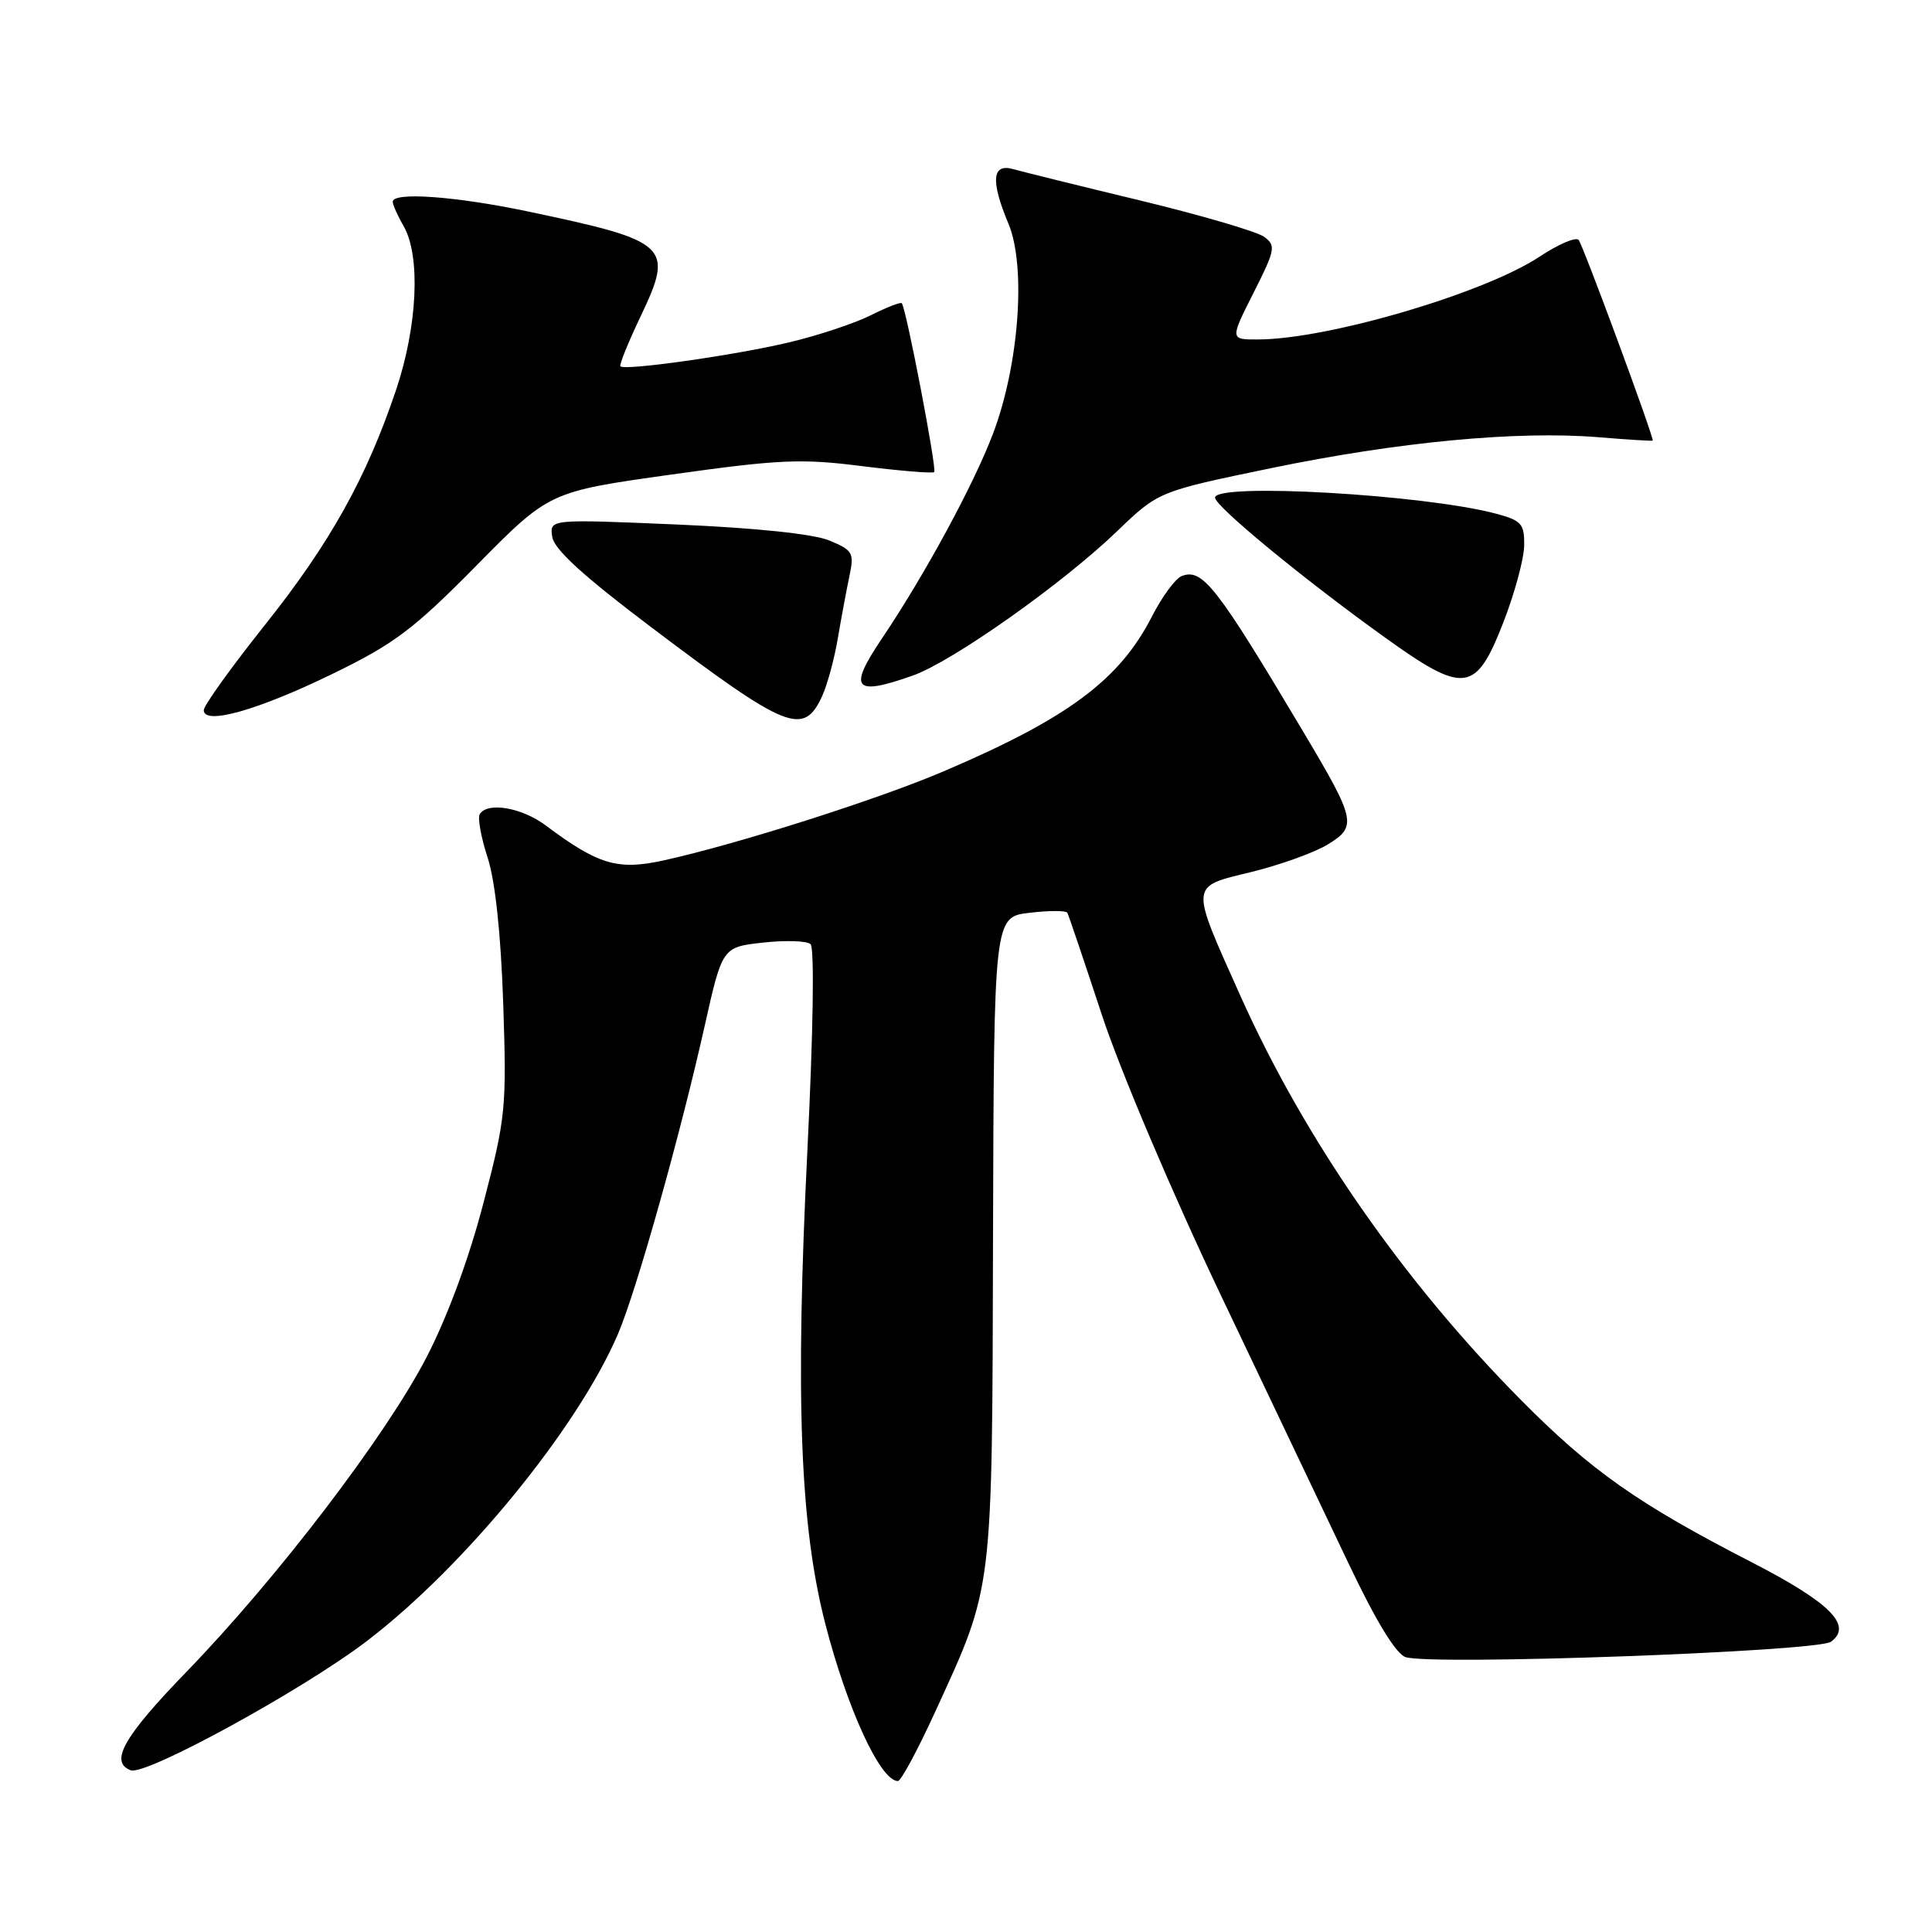 <?xml version="1.0" encoding="UTF-8" standalone="no"?>
<!DOCTYPE svg PUBLIC "-//W3C//DTD SVG 1.1//EN" "http://www.w3.org/Graphics/SVG/1.1/DTD/svg11.dtd" >
<svg xmlns="http://www.w3.org/2000/svg" xmlns:xlink="http://www.w3.org/1999/xlink" version="1.1" viewBox="0 0 256 256">
 <g >
 <path fill="currentColor"
d=" M 123.91 226.84 C 131.65 209.94 131.46 211.53 131.58 164.00 C 131.70 121.50 131.70 121.50 136.41 120.95 C 139.00 120.64 141.26 120.64 141.43 120.95 C 141.59 121.25 143.66 127.35 146.01 134.50 C 148.43 141.83 155.27 157.97 161.71 171.50 C 167.99 184.70 175.65 200.78 178.72 207.23 C 182.35 214.87 184.99 219.18 186.26 219.58 C 189.77 220.70 240.82 218.85 242.61 217.54 C 245.55 215.39 242.50 212.35 232.04 206.97 C 217.11 199.30 210.83 194.89 201.56 185.53 C 185.93 169.76 172.88 150.96 164.38 132.00 C 157.64 116.94 157.58 117.56 165.78 115.55 C 169.59 114.62 174.15 112.98 175.91 111.91 C 179.85 109.51 179.68 108.70 172.71 97.00 C 161.18 77.63 159.34 75.27 156.58 76.33 C 155.75 76.65 153.98 79.06 152.63 81.70 C 148.34 90.10 141.47 95.20 125.00 102.22 C 116.23 105.96 97.72 111.85 87.93 114.01 C 81.85 115.35 79.28 114.59 72.32 109.38 C 69.13 107.00 64.60 106.22 63.57 107.88 C 63.27 108.37 63.74 110.96 64.61 113.63 C 65.62 116.74 66.37 123.73 66.68 133.00 C 67.14 146.80 67.02 148.07 64.07 159.36 C 62.15 166.74 59.29 174.49 56.51 179.86 C 51.14 190.24 36.76 209.08 24.76 221.47 C 16.37 230.13 14.47 233.48 17.32 234.57 C 19.29 235.33 40.26 223.85 48.70 217.38 C 61.64 207.47 76.55 189.22 81.89 176.75 C 84.32 171.08 90.11 150.50 93.36 136.00 C 95.71 125.50 95.71 125.50 101.10 124.90 C 104.07 124.57 106.90 124.66 107.40 125.10 C 107.93 125.57 107.76 136.71 106.99 152.29 C 105.36 185.20 106.00 202.09 109.34 215.10 C 112.26 226.45 116.66 236.00 118.98 236.00 C 119.38 236.00 121.60 231.88 123.91 226.84 Z  M 108.96 92.19 C 109.63 90.71 110.57 87.25 111.03 84.50 C 111.50 81.75 112.19 78.04 112.57 76.25 C 113.20 73.25 112.99 72.90 109.87 71.61 C 107.78 70.75 100.14 69.95 89.67 69.50 C 72.83 68.78 72.83 68.78 73.17 71.12 C 73.40 72.77 77.26 76.30 86.33 83.14 C 104.36 96.75 106.49 97.60 108.96 92.19 Z  M 44.00 89.32 C 52.27 85.30 54.75 83.43 63.14 74.93 C 72.78 65.15 72.78 65.15 88.96 62.88 C 103.29 60.87 106.17 60.74 114.27 61.77 C 119.30 62.40 123.58 62.75 123.79 62.55 C 124.16 62.17 120.06 40.78 119.49 40.18 C 119.33 40.00 117.46 40.73 115.35 41.79 C 113.23 42.85 108.35 44.47 104.50 45.38 C 97.38 47.07 82.81 49.14 82.21 48.54 C 82.03 48.36 83.23 45.39 84.88 41.93 C 89.34 32.57 88.68 31.96 70.00 28.03 C 60.32 25.99 51.97 25.40 52.04 26.75 C 52.05 27.16 52.71 28.62 53.50 30.00 C 55.75 33.94 55.32 43.19 52.50 51.61 C 48.57 63.31 43.73 71.99 35.04 82.89 C 30.62 88.44 27.00 93.49 27.00 94.10 C 27.00 96.13 34.14 94.12 44.00 89.32 Z  M 120.94 89.52 C 126.18 87.67 140.73 77.40 148.00 70.41 C 153.50 65.12 153.50 65.12 168.44 62.03 C 185.26 58.55 201.01 57.06 211.75 57.93 C 215.74 58.26 219.00 58.46 219.00 58.38 C 219.00 57.49 209.69 32.31 209.17 31.78 C 208.77 31.38 206.44 32.39 203.98 34.02 C 196.70 38.85 176.01 44.94 166.74 44.98 C 162.97 45.00 162.97 45.00 166.09 38.82 C 168.99 33.08 169.09 32.54 167.50 31.38 C 166.55 30.68 159.19 28.53 151.14 26.58 C 143.09 24.64 135.49 22.76 134.25 22.41 C 131.45 21.61 131.24 23.95 133.62 29.63 C 136.00 35.30 135.03 48.38 131.57 57.49 C 128.98 64.30 122.50 76.24 116.81 84.68 C 112.35 91.31 113.16 92.27 120.94 89.52 Z  M 199.19 82.50 C 200.69 78.65 201.94 74.05 201.96 72.29 C 202.00 69.41 201.61 68.97 198.25 68.07 C 188.77 65.53 161.00 63.94 161.00 65.94 C 161.00 67.08 172.75 76.75 183.47 84.44 C 194.04 92.03 195.54 91.84 199.19 82.50 Z "/>
</g>
</svg>